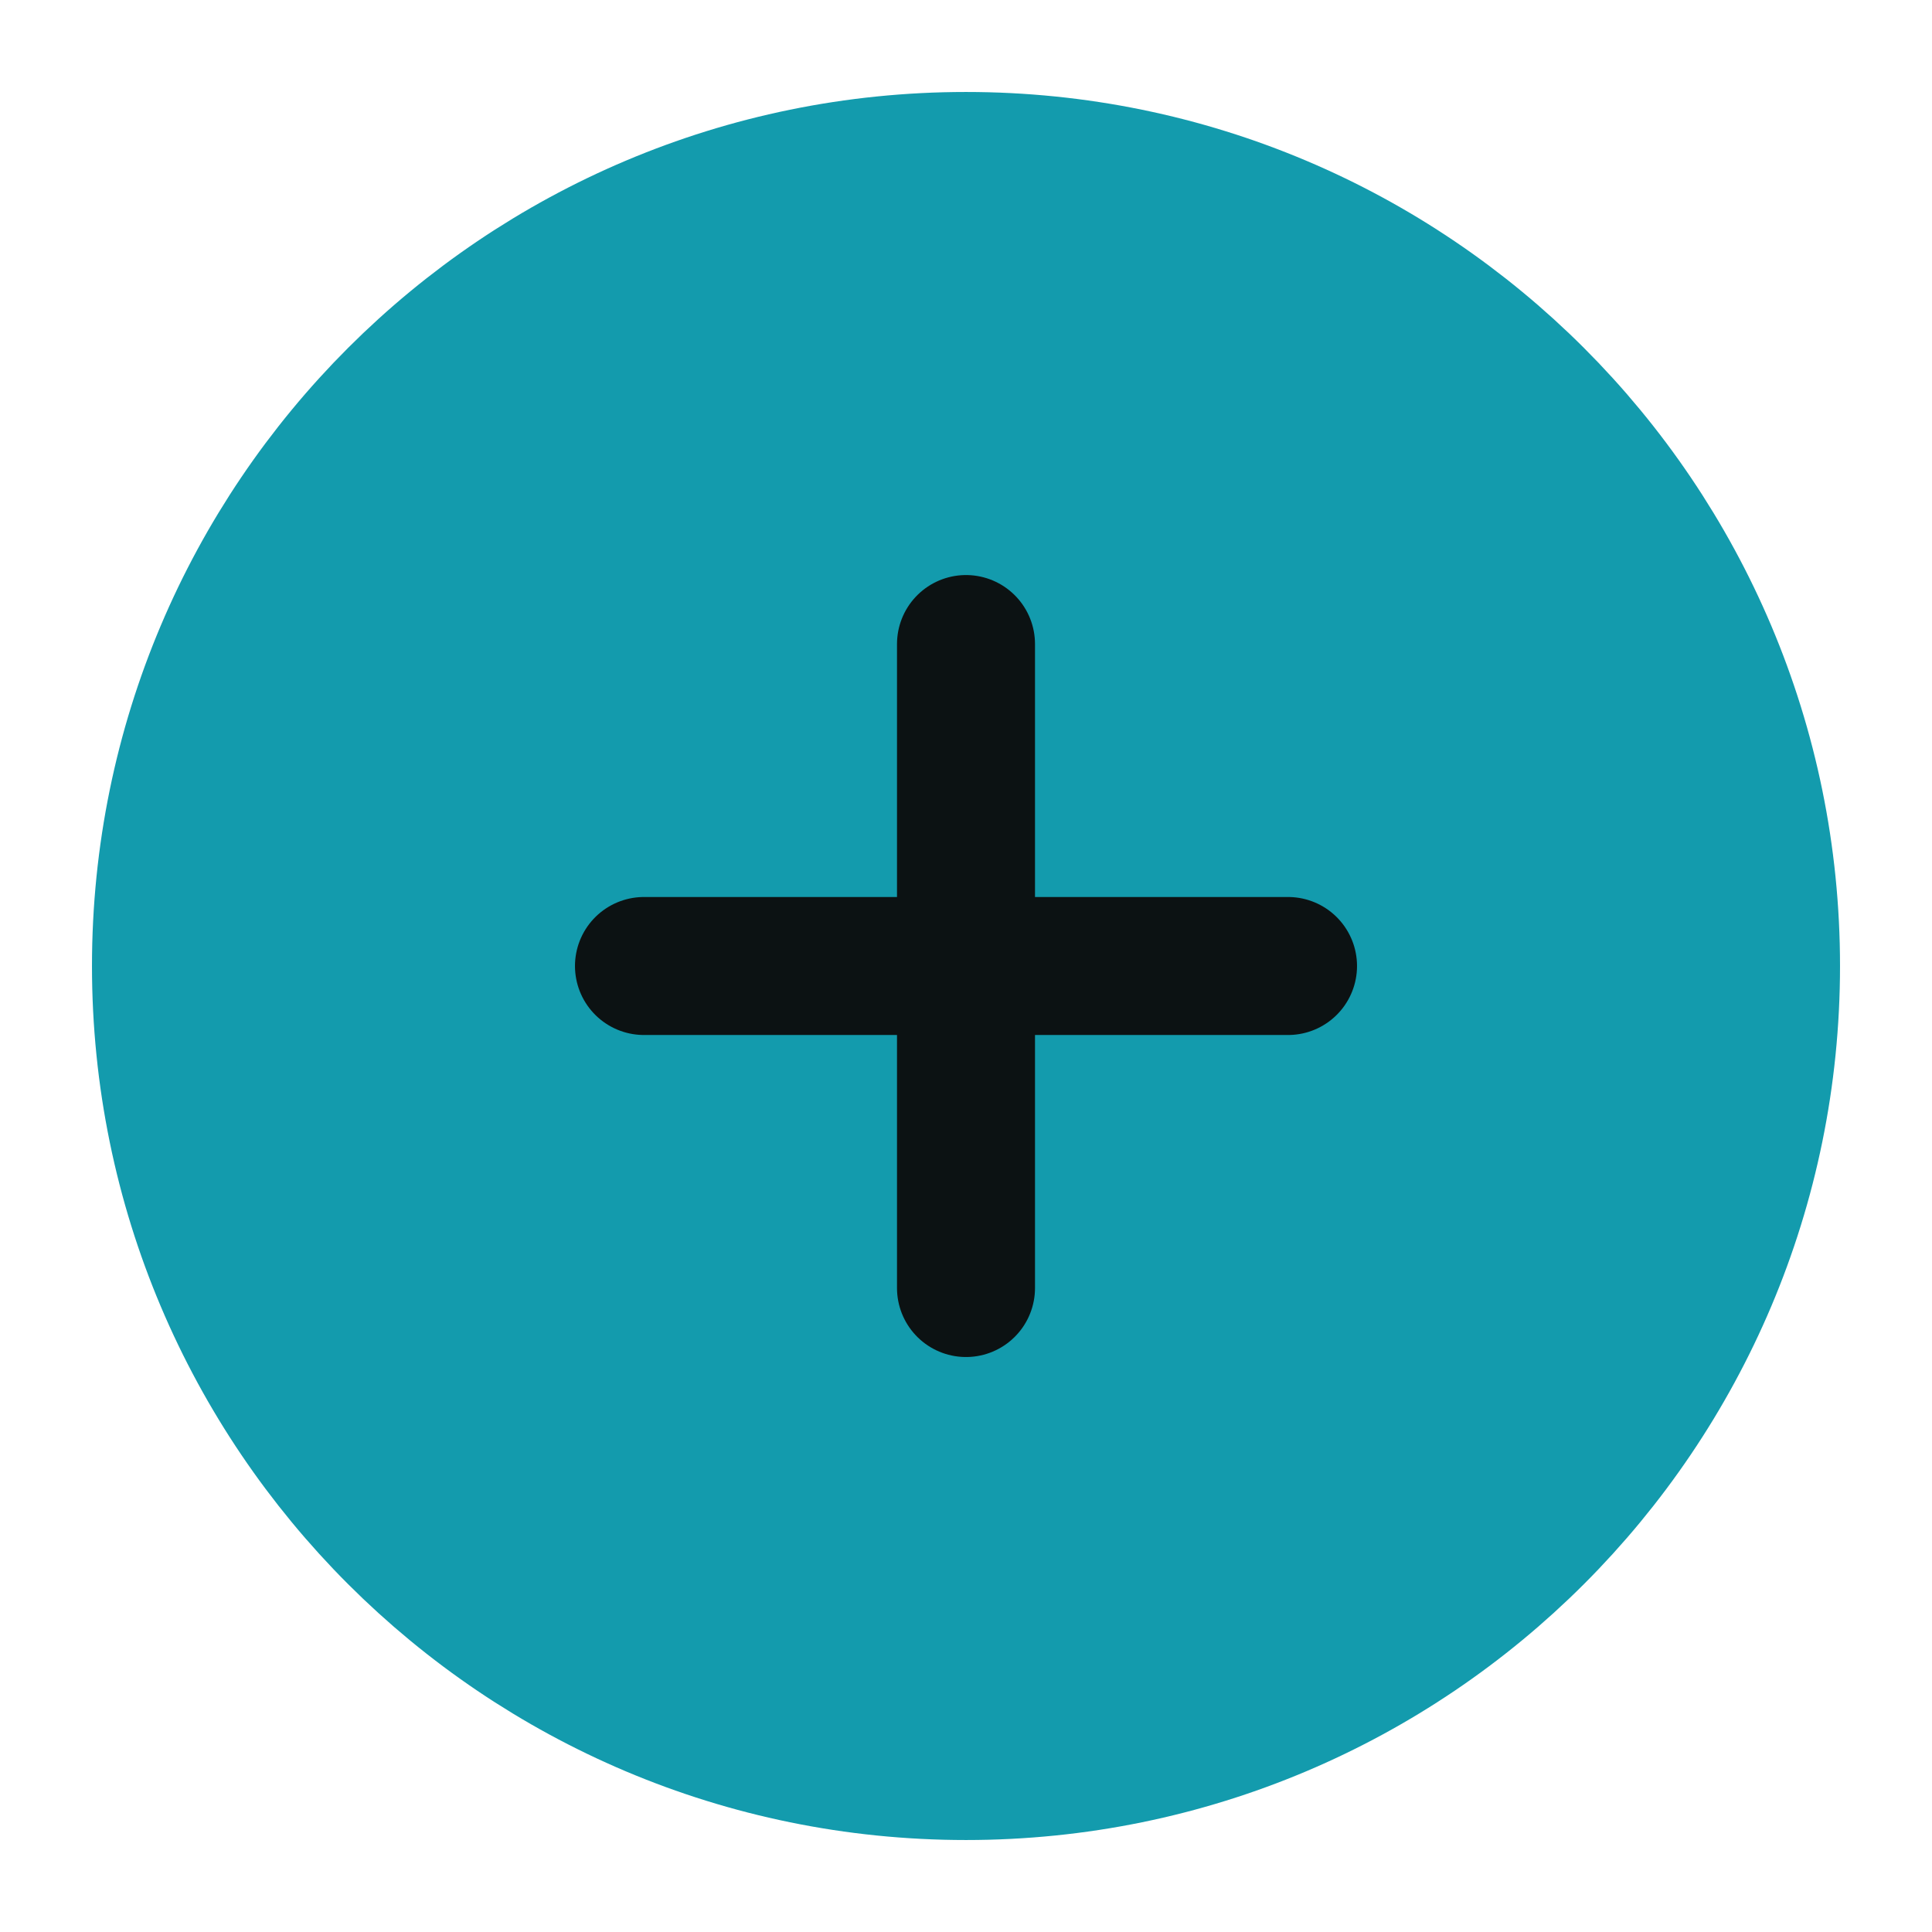 <svg width="28" height="28" viewBox="0 0 28 28" fill="none" xmlns="http://www.w3.org/2000/svg">
<path d="M14 25.667C20.443 25.667 25.667 20.444 25.667 14C25.667 7.557 20.443 2.333 14 2.333C7.557 2.333 2.333 7.557 2.333 14C2.333 20.444 7.557 25.667 14 25.667Z" fill="#139BAD" stroke="#139BAD" stroke-width="2" stroke-linecap="round" stroke-linejoin="round"/>
<path d="M14 9.334V18.667" stroke="#0C1213" stroke-width="2" stroke-linecap="round" stroke-linejoin="round"/>
<path d="M9.333 14H18.667" stroke="#0C1213" stroke-width="2" stroke-linecap="round" stroke-linejoin="round"/>
</svg>

